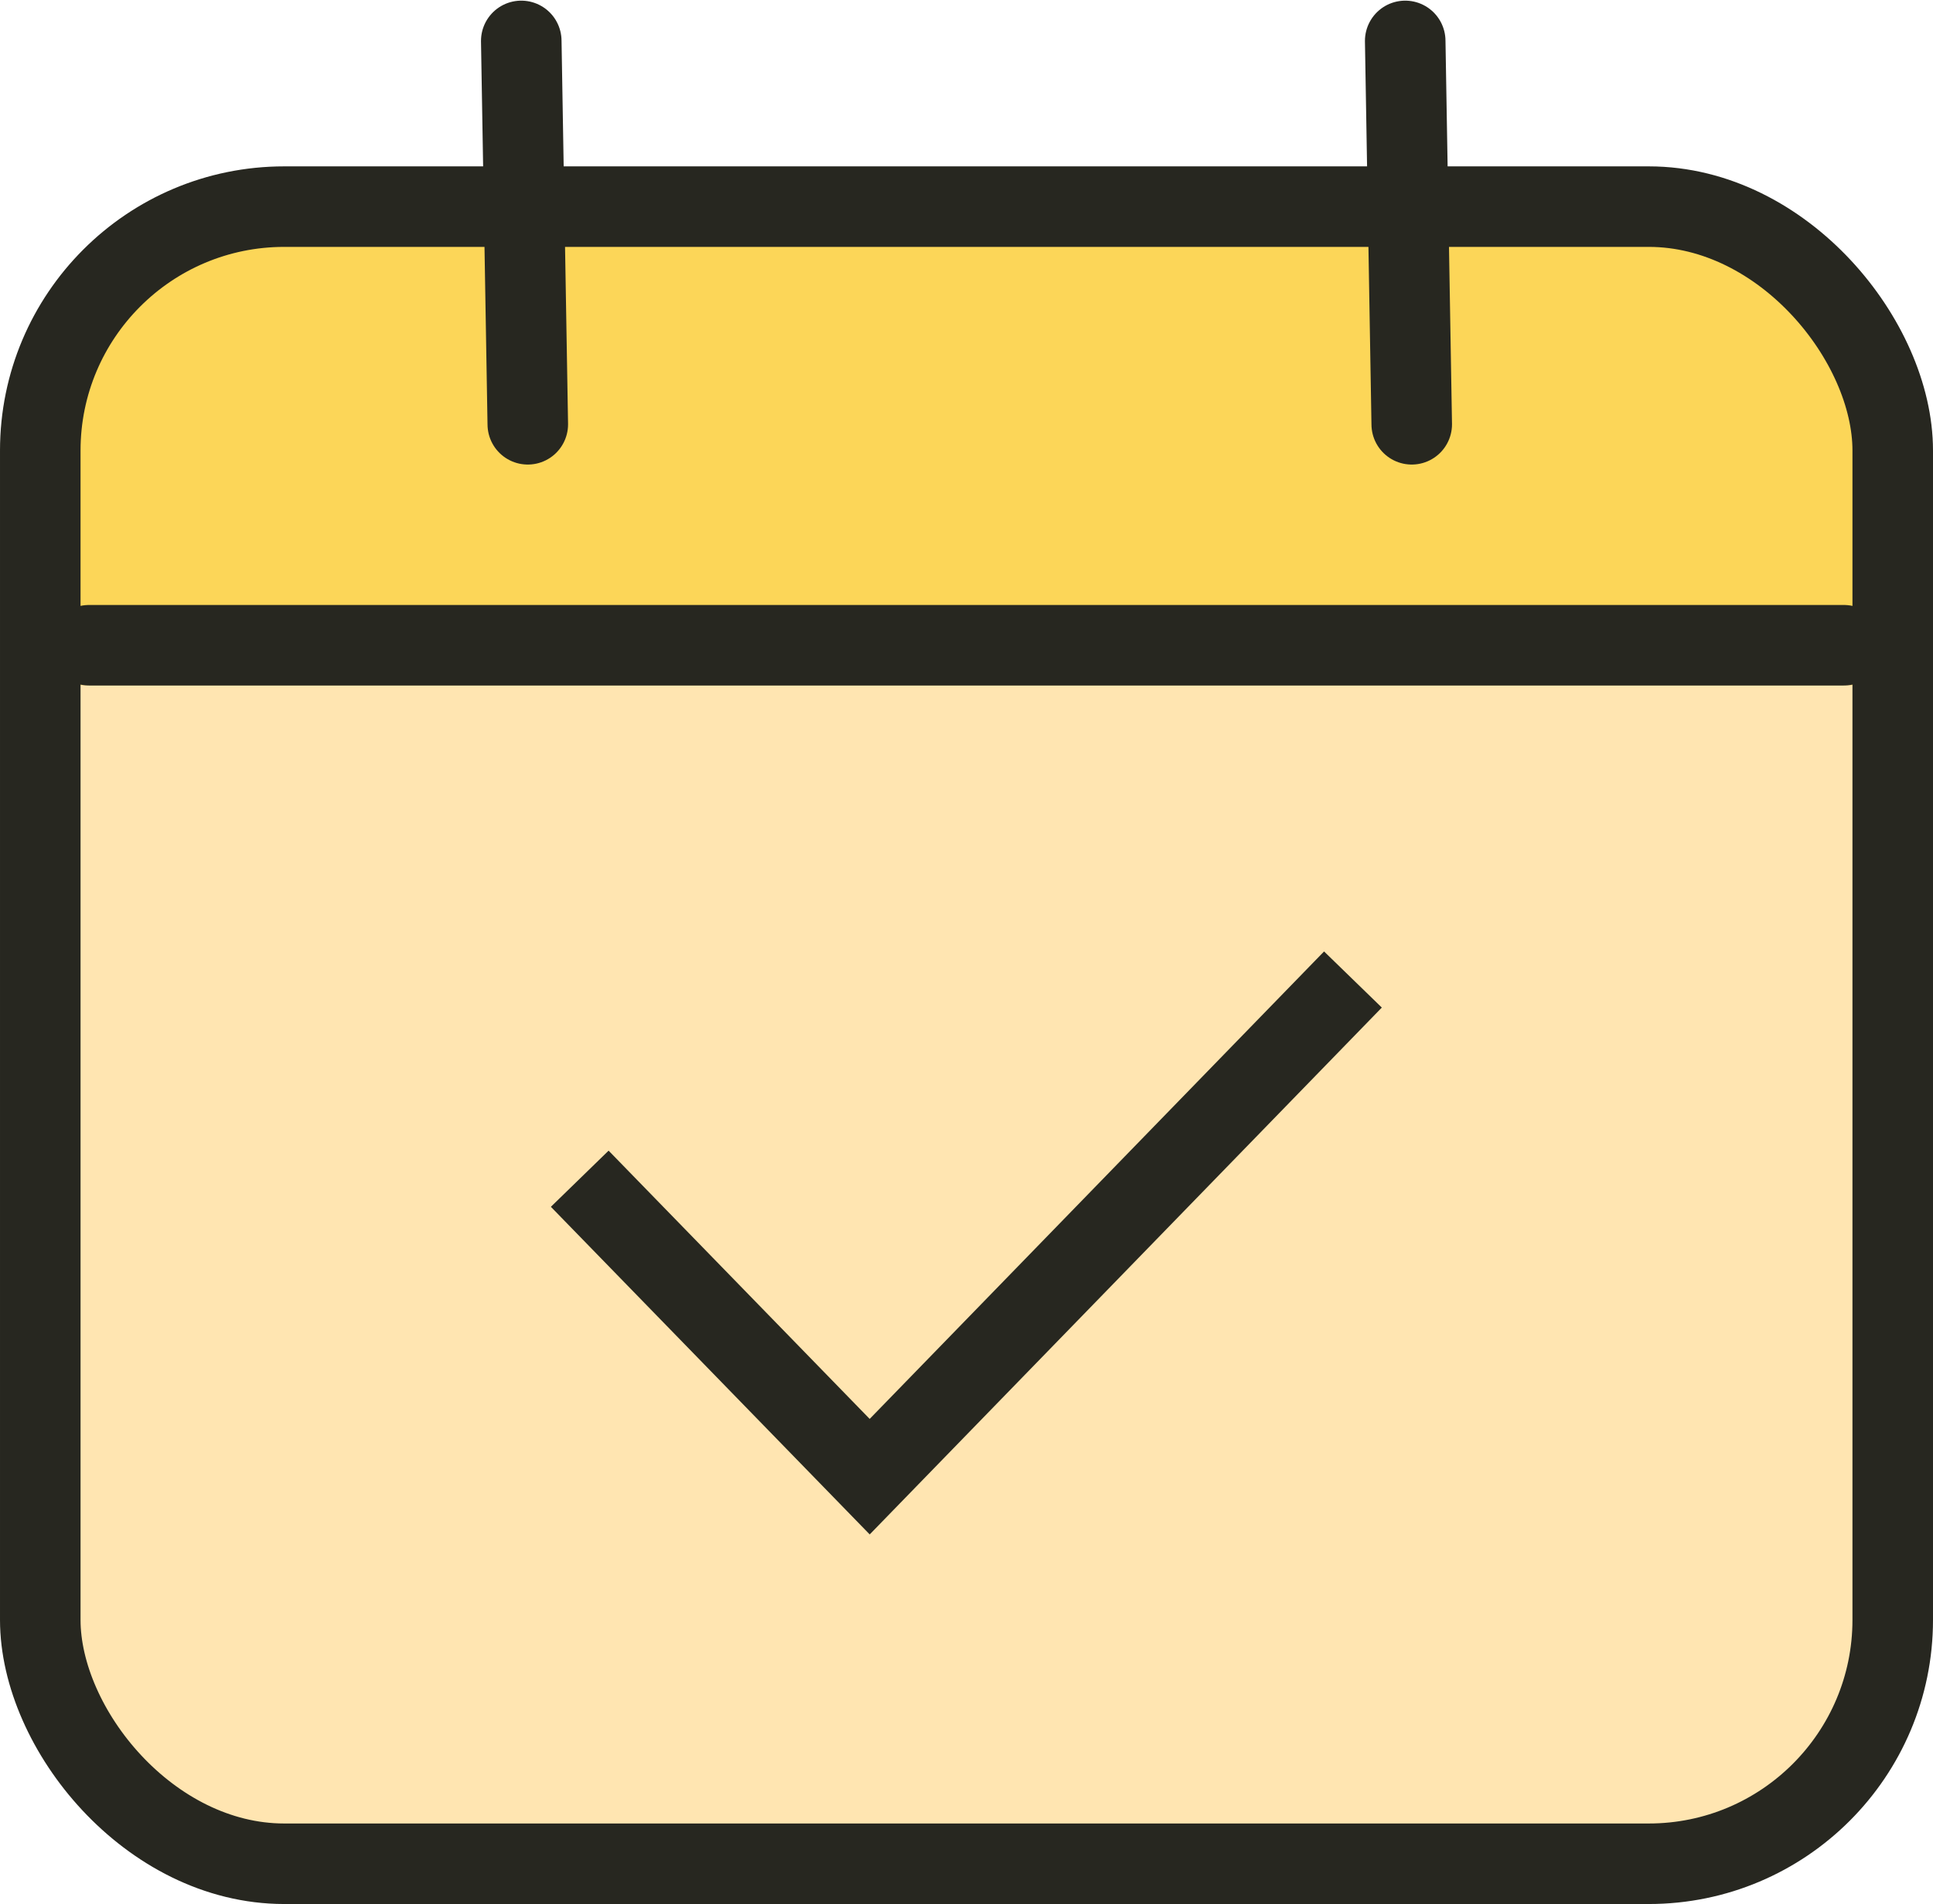 <svg xmlns="http://www.w3.org/2000/svg" width="24" height="23.645" viewBox="0 0 24 23.645">
  <g id="icon_navi-01_on" transform="translate(-48.5 -749.492)">
    <g id="그룹_795" data-name="그룹 795">
      <rect id="사각형_391" data-name="사각형 391" width="23" height="20.579" rx="3.029" transform="translate(49 752.058)" fill="#ffe5b1"/>
      <path id="사각형_390" data-name="사각형 390" d="M3,0H20a3,3,0,0,1,3,3V6a0,0,0,0,1,0,0H0A0,0,0,0,1,0,6V3A3,3,0,0,1,3,0Z" transform="translate(49 752)" fill="#fcd658"/>
      <line id="선_111" data-name="선 111" x2="21.789" transform="translate(49.605 757.505)" fill="none" stroke="#272720" stroke-linecap="round" stroke-linejoin="round" stroke-width="1"/>
      <g id="그룹_784" data-name="그룹 784" transform="translate(54.972 750)">
        <line id="선_112" data-name="선 112" x1="0.081" y1="4.761" stroke-width="1" stroke="#272720" stroke-linecap="round" stroke-linejoin="round" fill="none"/>
        <line id="선_113" data-name="선 113" x1="0.081" y1="4.761" transform="translate(10.975)" fill="none" stroke="#272720" stroke-linecap="round" stroke-linejoin="round" stroke-width="1"/>
      </g>
      <path id="패스_2853" data-name="패스 2853" d="M-359,809.469l3.6,3.7,6-6.174" transform="translate(414.698 -45.339)" fill="none" stroke="#272720" stroke-miterlimit="10" stroke-width="1"/>
    </g>
    <rect id="사각형_389" data-name="사각형 389" width="23" height="20.579" rx="3.029" transform="translate(49 752.058)" fill="none" stroke="#272720" stroke-miterlimit="10" stroke-width="1"/>
  </g>
</svg>
